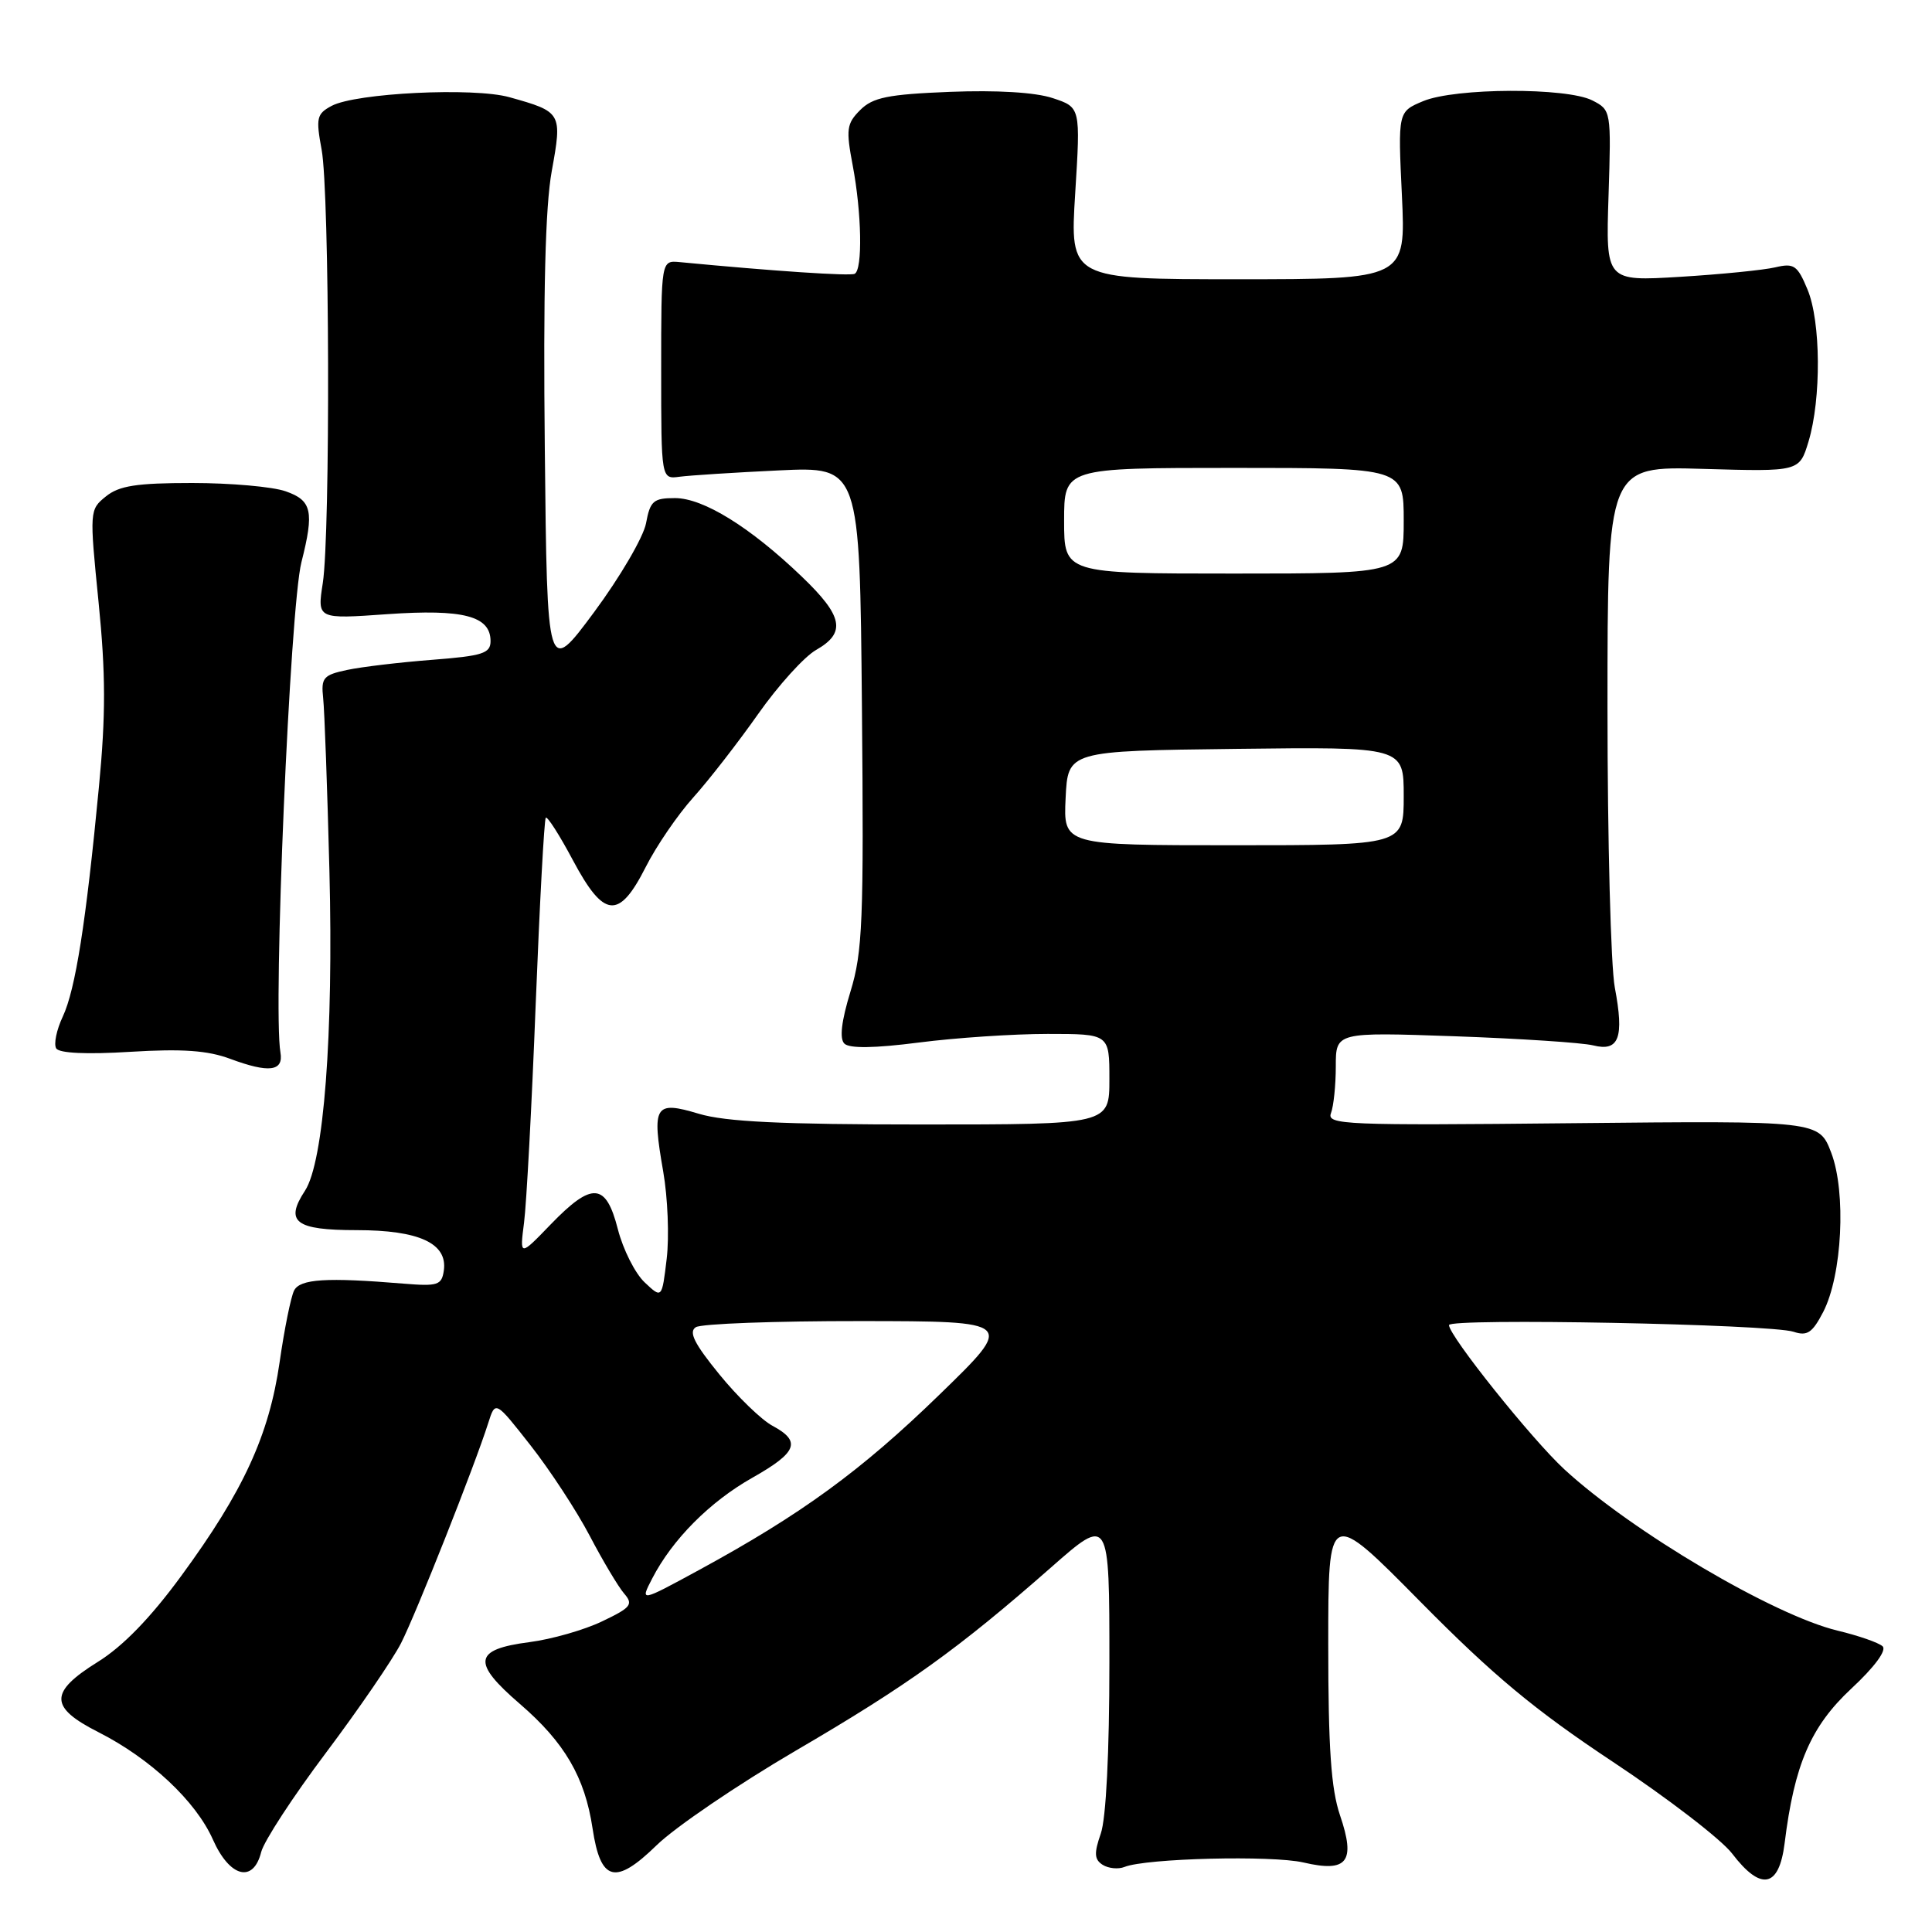 <?xml version="1.0" encoding="UTF-8" standalone="no"?>
<!DOCTYPE svg PUBLIC "-//W3C//DTD SVG 1.1//EN" "http://www.w3.org/Graphics/SVG/1.1/DTD/svg11.dtd" >
<svg xmlns="http://www.w3.org/2000/svg" xmlns:xlink="http://www.w3.org/1999/xlink" version="1.1" viewBox="0 0 256 256">
 <g >
 <path fill="currentColor"
d=" M 105.41 231.99 C 120.29 223.30 126.96 218.51 139.25 207.71 C 147.00 200.89 147.00 200.89 147.00 220.30 C 147.00 232.20 146.56 240.96 145.86 242.96 C 144.95 245.57 145.00 246.39 146.11 247.10 C 146.88 247.58 148.18 247.71 149.00 247.38 C 151.87 246.23 168.52 245.82 172.72 246.79 C 178.54 248.15 179.66 246.70 177.56 240.54 C 176.37 237.03 176.00 231.62 176.00 217.90 C 176.00 199.87 176.00 199.87 188.25 212.28 C 197.86 222.01 203.35 226.58 213.71 233.45 C 220.98 238.27 228.09 243.74 229.51 245.60 C 233.34 250.62 235.73 250.15 236.47 244.25 C 237.76 233.80 239.94 228.76 245.31 223.75 C 248.40 220.88 250.03 218.66 249.45 218.14 C 248.93 217.66 246.25 216.73 243.50 216.07 C 235.04 214.04 216.23 202.94 207.29 194.70 C 202.98 190.73 192.00 177.00 192.00 175.58 C 192.00 174.63 234.64 175.45 237.67 176.47 C 239.47 177.07 240.15 176.60 241.58 173.85 C 244.10 168.98 244.65 158.00 242.65 152.75 C 241.03 148.50 241.03 148.50 208.37 148.83 C 178.23 149.14 175.77 149.04 176.36 147.50 C 176.71 146.59 177.00 143.79 177.00 141.30 C 177.00 136.76 177.00 136.76 192.75 137.31 C 201.41 137.62 209.67 138.16 211.11 138.52 C 214.53 139.38 215.23 137.50 213.97 130.85 C 213.44 128.03 213.00 111.33 213.00 93.74 C 213.00 61.76 213.00 61.76 225.71 62.13 C 238.43 62.50 238.43 62.50 239.64 58.50 C 241.34 52.85 241.28 42.60 239.50 38.35 C 238.17 35.15 237.71 34.84 235.25 35.42 C 233.74 35.78 228.06 36.35 222.64 36.68 C 212.77 37.28 212.77 37.28 213.14 25.93 C 213.50 14.68 213.48 14.58 211.00 13.31 C 207.60 11.57 192.83 11.63 188.58 13.40 C 185.23 14.80 185.23 14.80 185.76 25.90 C 186.28 37.00 186.28 37.00 164.02 37.00 C 141.76 37.00 141.76 37.00 142.47 25.61 C 143.18 14.22 143.18 14.22 139.49 13.00 C 137.18 12.23 132.07 11.93 125.89 12.17 C 117.64 12.50 115.65 12.91 113.98 14.58 C 112.18 16.38 112.08 17.13 112.99 21.93 C 114.18 28.21 114.32 35.72 113.25 36.28 C 112.63 36.60 102.48 35.92 90.05 34.73 C 87.61 34.50 87.61 34.50 87.61 49.00 C 87.61 63.50 87.61 63.50 90.05 63.17 C 91.40 62.99 97.32 62.61 103.21 62.33 C 113.92 61.83 113.92 61.83 114.21 93.66 C 114.47 122.06 114.30 126.14 112.69 131.39 C 111.49 135.31 111.22 137.62 111.88 138.28 C 112.54 138.94 115.85 138.90 121.76 138.14 C 126.64 137.51 134.32 137.00 138.82 137.00 C 147.00 137.00 147.00 137.00 147.00 143.00 C 147.00 149.00 147.00 149.00 122.16 149.00 C 103.58 149.00 96.13 148.64 92.60 147.58 C 86.74 145.82 86.35 146.45 87.88 155.24 C 88.48 158.68 88.69 163.88 88.34 166.79 C 87.71 172.08 87.71 172.08 85.42 169.92 C 84.16 168.74 82.56 165.57 81.87 162.88 C 80.29 156.69 78.46 156.56 72.96 162.25 C 68.86 166.50 68.86 166.50 69.44 162.00 C 69.76 159.53 70.46 146.53 70.98 133.11 C 71.51 119.70 72.11 108.56 72.32 108.35 C 72.53 108.14 74.15 110.67 75.91 113.98 C 80.02 121.69 82.01 121.89 85.55 114.91 C 86.96 112.11 89.81 107.95 91.87 105.66 C 93.93 103.37 97.79 98.40 100.45 94.62 C 103.11 90.84 106.57 87.01 108.14 86.12 C 112.14 83.84 111.72 81.65 106.25 76.41 C 99.40 69.84 93.19 66.00 89.44 66.00 C 86.58 66.00 86.15 66.37 85.60 69.35 C 85.25 71.18 82.16 76.47 78.73 81.10 C 72.50 89.50 72.50 89.50 72.19 59.50 C 71.97 38.71 72.25 27.40 73.11 22.67 C 74.51 14.94 74.45 14.82 67.50 12.88 C 62.76 11.55 47.14 12.32 43.94 14.03 C 41.96 15.09 41.84 15.63 42.62 19.85 C 43.67 25.52 43.79 70.64 42.77 77.27 C 42.03 82.04 42.03 82.04 51.33 81.38 C 61.39 80.68 65.00 81.62 65.00 84.95 C 65.00 86.58 63.95 86.91 57.25 87.43 C 52.99 87.76 47.92 88.36 46.00 88.77 C 42.84 89.44 42.53 89.80 42.82 92.50 C 43.00 94.15 43.37 104.45 43.65 115.39 C 44.20 137.11 42.91 153.96 40.41 157.78 C 37.70 161.91 39.13 163.00 47.25 163.00 C 55.54 163.00 59.32 164.75 58.81 168.35 C 58.53 170.29 58.01 170.46 53.50 170.09 C 43.24 169.24 39.76 169.46 38.97 171.00 C 38.55 171.82 37.68 176.10 37.05 180.50 C 35.65 190.19 32.25 197.59 24.02 208.81 C 19.96 214.36 16.27 218.16 12.96 220.21 C 6.50 224.23 6.52 226.22 13.04 229.52 C 19.92 233.01 25.95 238.66 28.21 243.75 C 30.43 248.76 33.57 249.57 34.61 245.40 C 34.97 243.97 38.83 238.05 43.20 232.24 C 47.56 226.43 52.03 219.90 53.14 217.73 C 55.14 213.80 62.91 194.19 64.70 188.54 C 65.64 185.58 65.64 185.58 70.30 191.52 C 72.87 194.79 76.39 200.17 78.13 203.48 C 79.86 206.79 81.92 210.24 82.69 211.14 C 83.95 212.59 83.64 213.00 79.80 214.83 C 77.44 215.97 73.10 217.21 70.16 217.59 C 62.75 218.55 62.48 220.26 68.88 225.77 C 74.82 230.89 77.50 235.48 78.52 242.29 C 79.58 249.33 81.53 249.84 87.00 244.51 C 89.47 242.10 97.76 236.47 105.41 231.99 Z  M 37.16 139.46 C 36.15 133.66 38.42 80.50 39.94 74.50 C 41.65 67.75 41.33 66.31 37.85 65.10 C 36.12 64.49 30.54 64.00 25.46 64.00 C 18.10 64.00 15.78 64.36 14.03 65.78 C 11.86 67.53 11.85 67.69 13.06 79.78 C 14.01 89.25 14.02 94.76 13.11 104.25 C 11.39 122.29 10.00 131.11 8.32 134.70 C 7.49 136.46 7.10 138.36 7.45 138.92 C 7.85 139.56 11.49 139.73 17.29 139.37 C 24.15 138.95 27.52 139.19 30.50 140.30 C 35.64 142.21 37.59 141.97 37.16 139.46 Z  M 86.42 209.16 C 89.09 203.98 94.07 198.98 99.69 195.81 C 105.65 192.44 106.21 190.99 102.35 188.92 C 100.90 188.14 97.72 185.07 95.30 182.09 C 91.99 178.03 91.22 176.48 92.20 175.86 C 92.91 175.40 102.72 175.04 114.00 175.05 C 134.50 175.07 134.50 175.07 124.48 184.80 C 114.14 194.85 106.21 200.64 92.65 208.02 C 84.80 212.29 84.80 212.29 86.42 209.16 Z  M 141.20 105.75 C 141.50 99.50 141.50 99.50 163.75 99.23 C 186.00 98.96 186.00 98.96 186.00 105.48 C 186.00 112.00 186.00 112.00 163.45 112.00 C 140.90 112.00 140.90 112.00 141.20 105.75 Z  M 141.00 69.00 C 141.00 62.00 141.00 62.00 163.50 62.00 C 186.00 62.00 186.00 62.00 186.00 69.00 C 186.00 76.00 186.00 76.00 163.50 76.00 C 141.00 76.00 141.00 76.00 141.00 69.00 Z "/>
</g>
</svg>